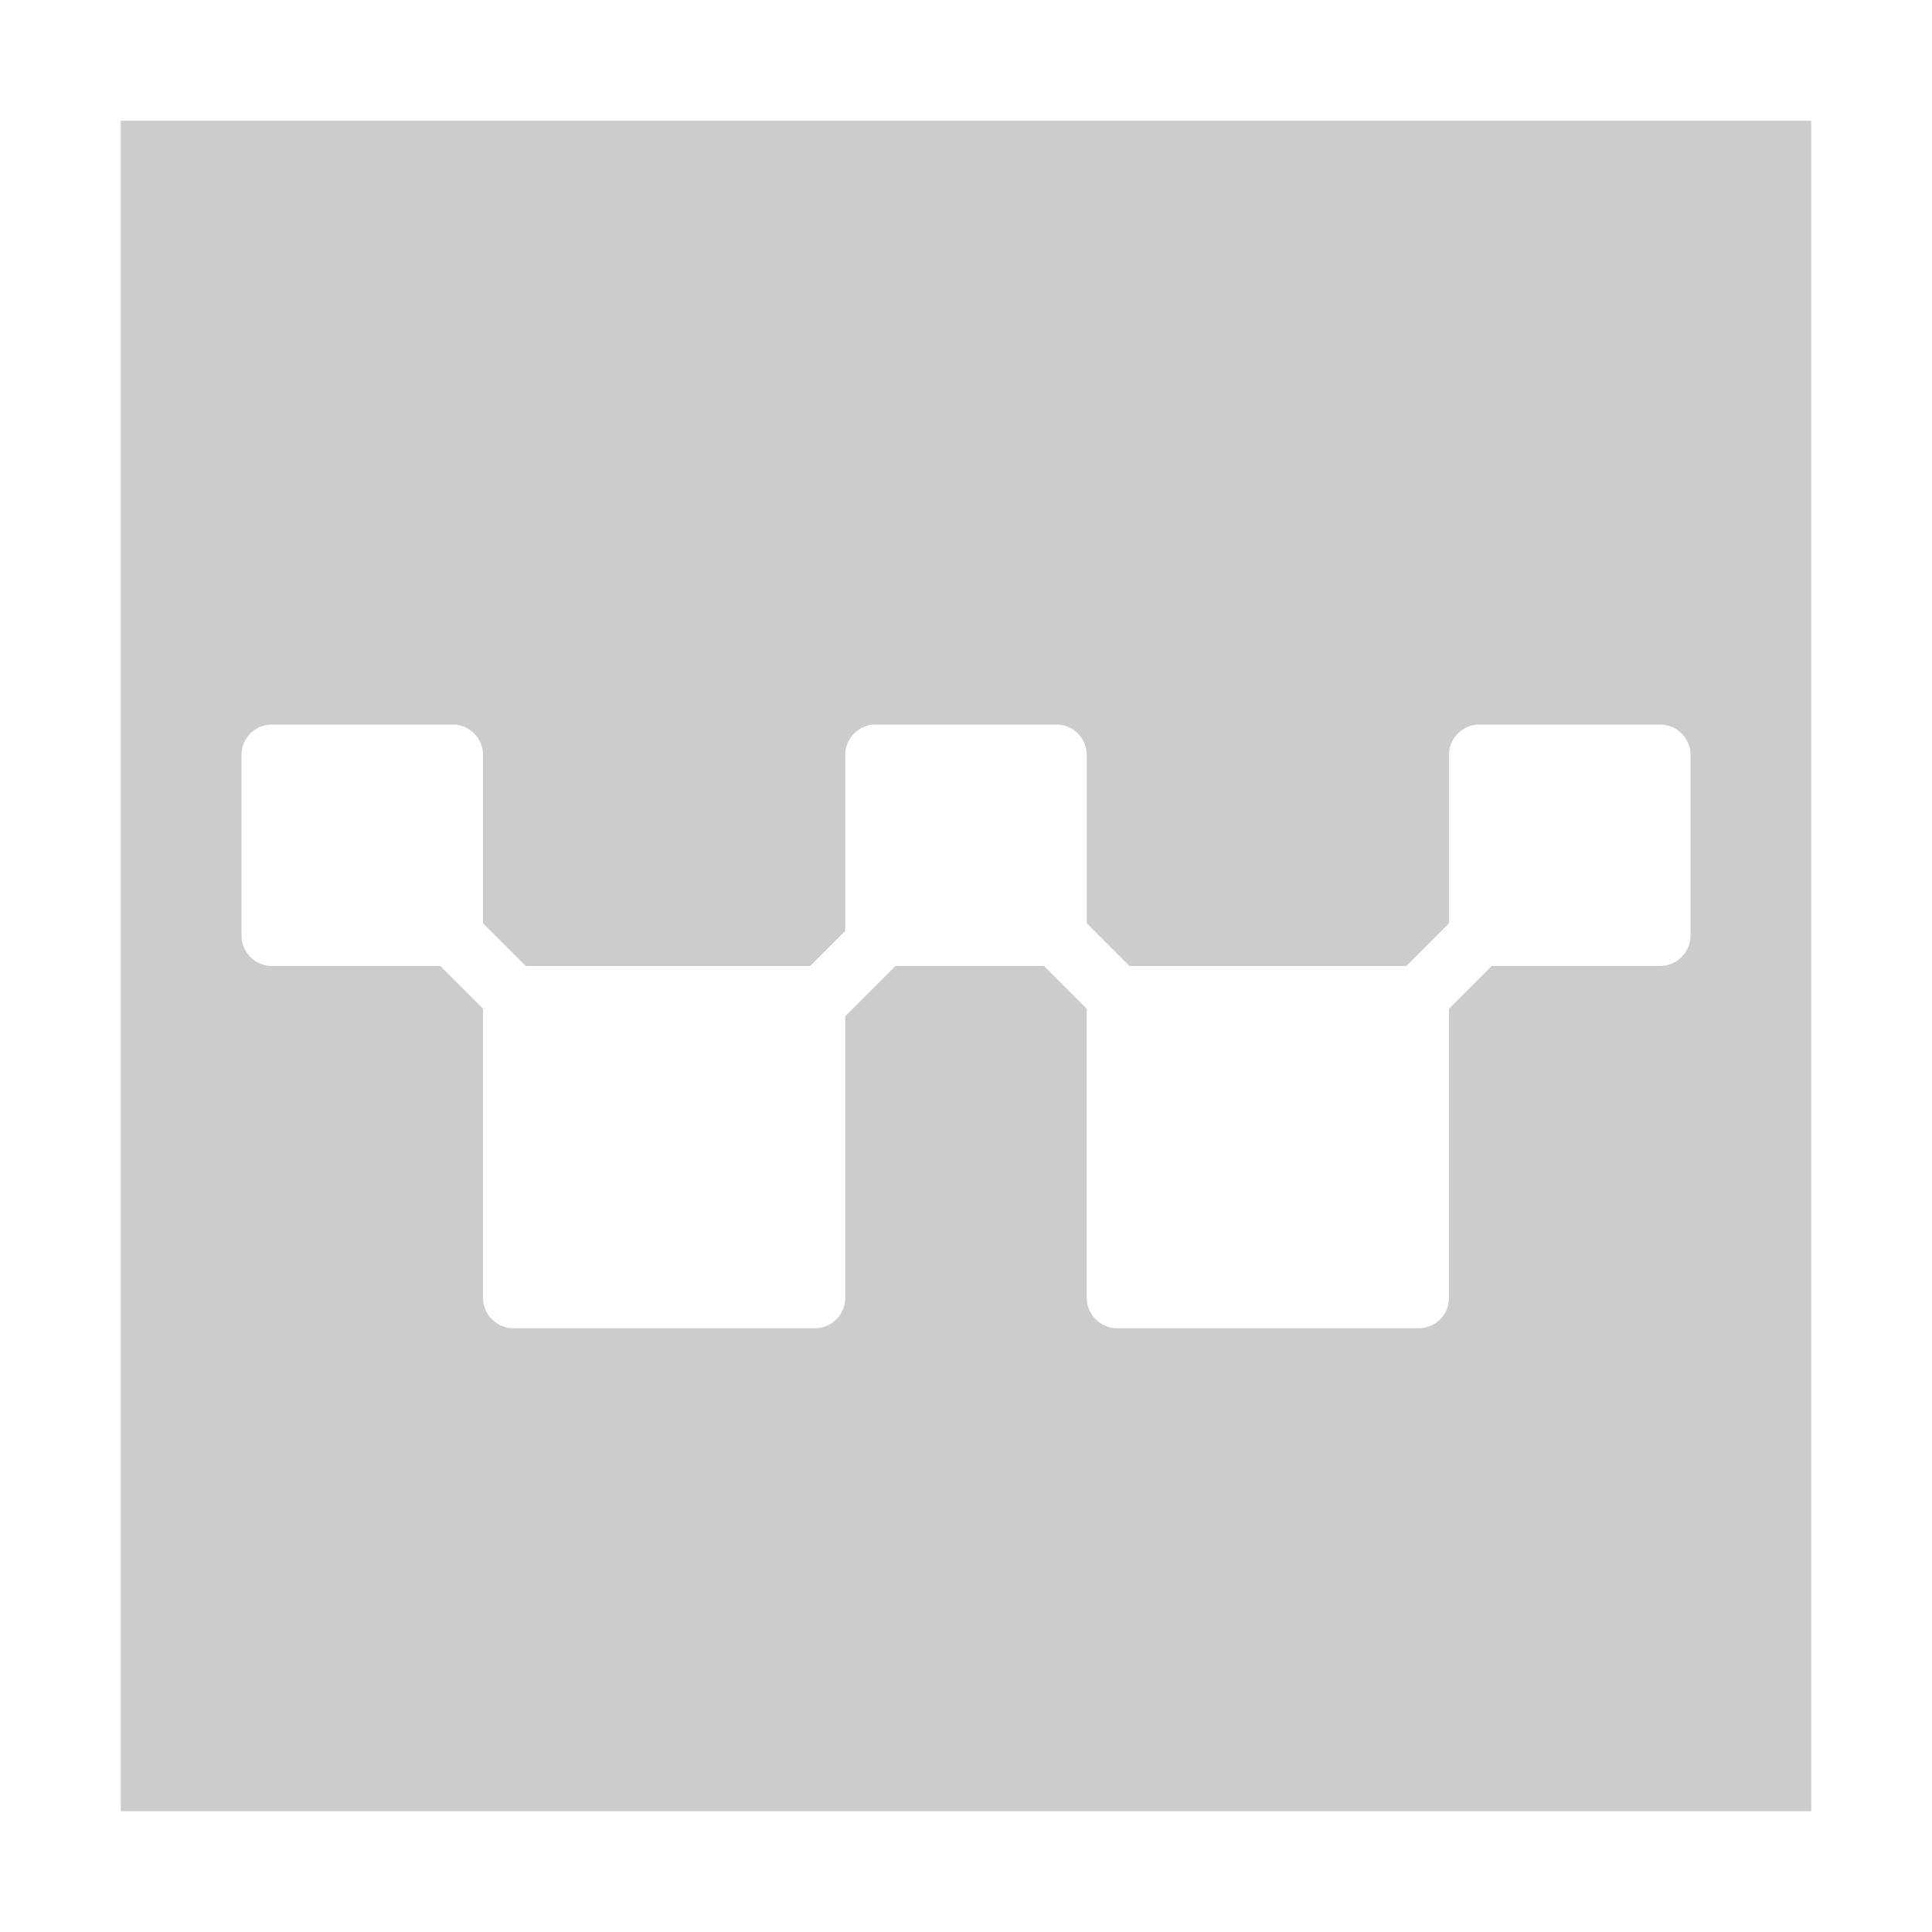 <svg xmlns="http://www.w3.org/2000/svg" viewBox="0 0 16 16"><path fill="#ccc" d="M1 1v14h14V1H1zm13 6.747c0 .14-.113.253-.253.253h-1.393L12 8.354v2.394a.252.252 0 0 1-.253.252H9.253A.253.253 0 0 1 9 10.747V8.354L8.646 8h-1.23L7 8.416v2.331c0 .14-.113.253-.253.253H4.253A.253.253 0 0 1 4 10.747V8.354L3.646 8H2.253A.253.253 0 0 1 2 7.747V6.253c0-.14.113-.253.253-.253h1.494c.14 0 .253.113.253.253v1.393L4.354 8h2.355L7 7.709V6.253c0-.14.113-.253.253-.253h1.494c.14 0 .253.113.253.253v1.393L9.354 8h2.293L12 7.646V6.253c0-.14.113-.253.253-.253h1.494c.14 0 .253.113.253.253v1.494z"/></svg>